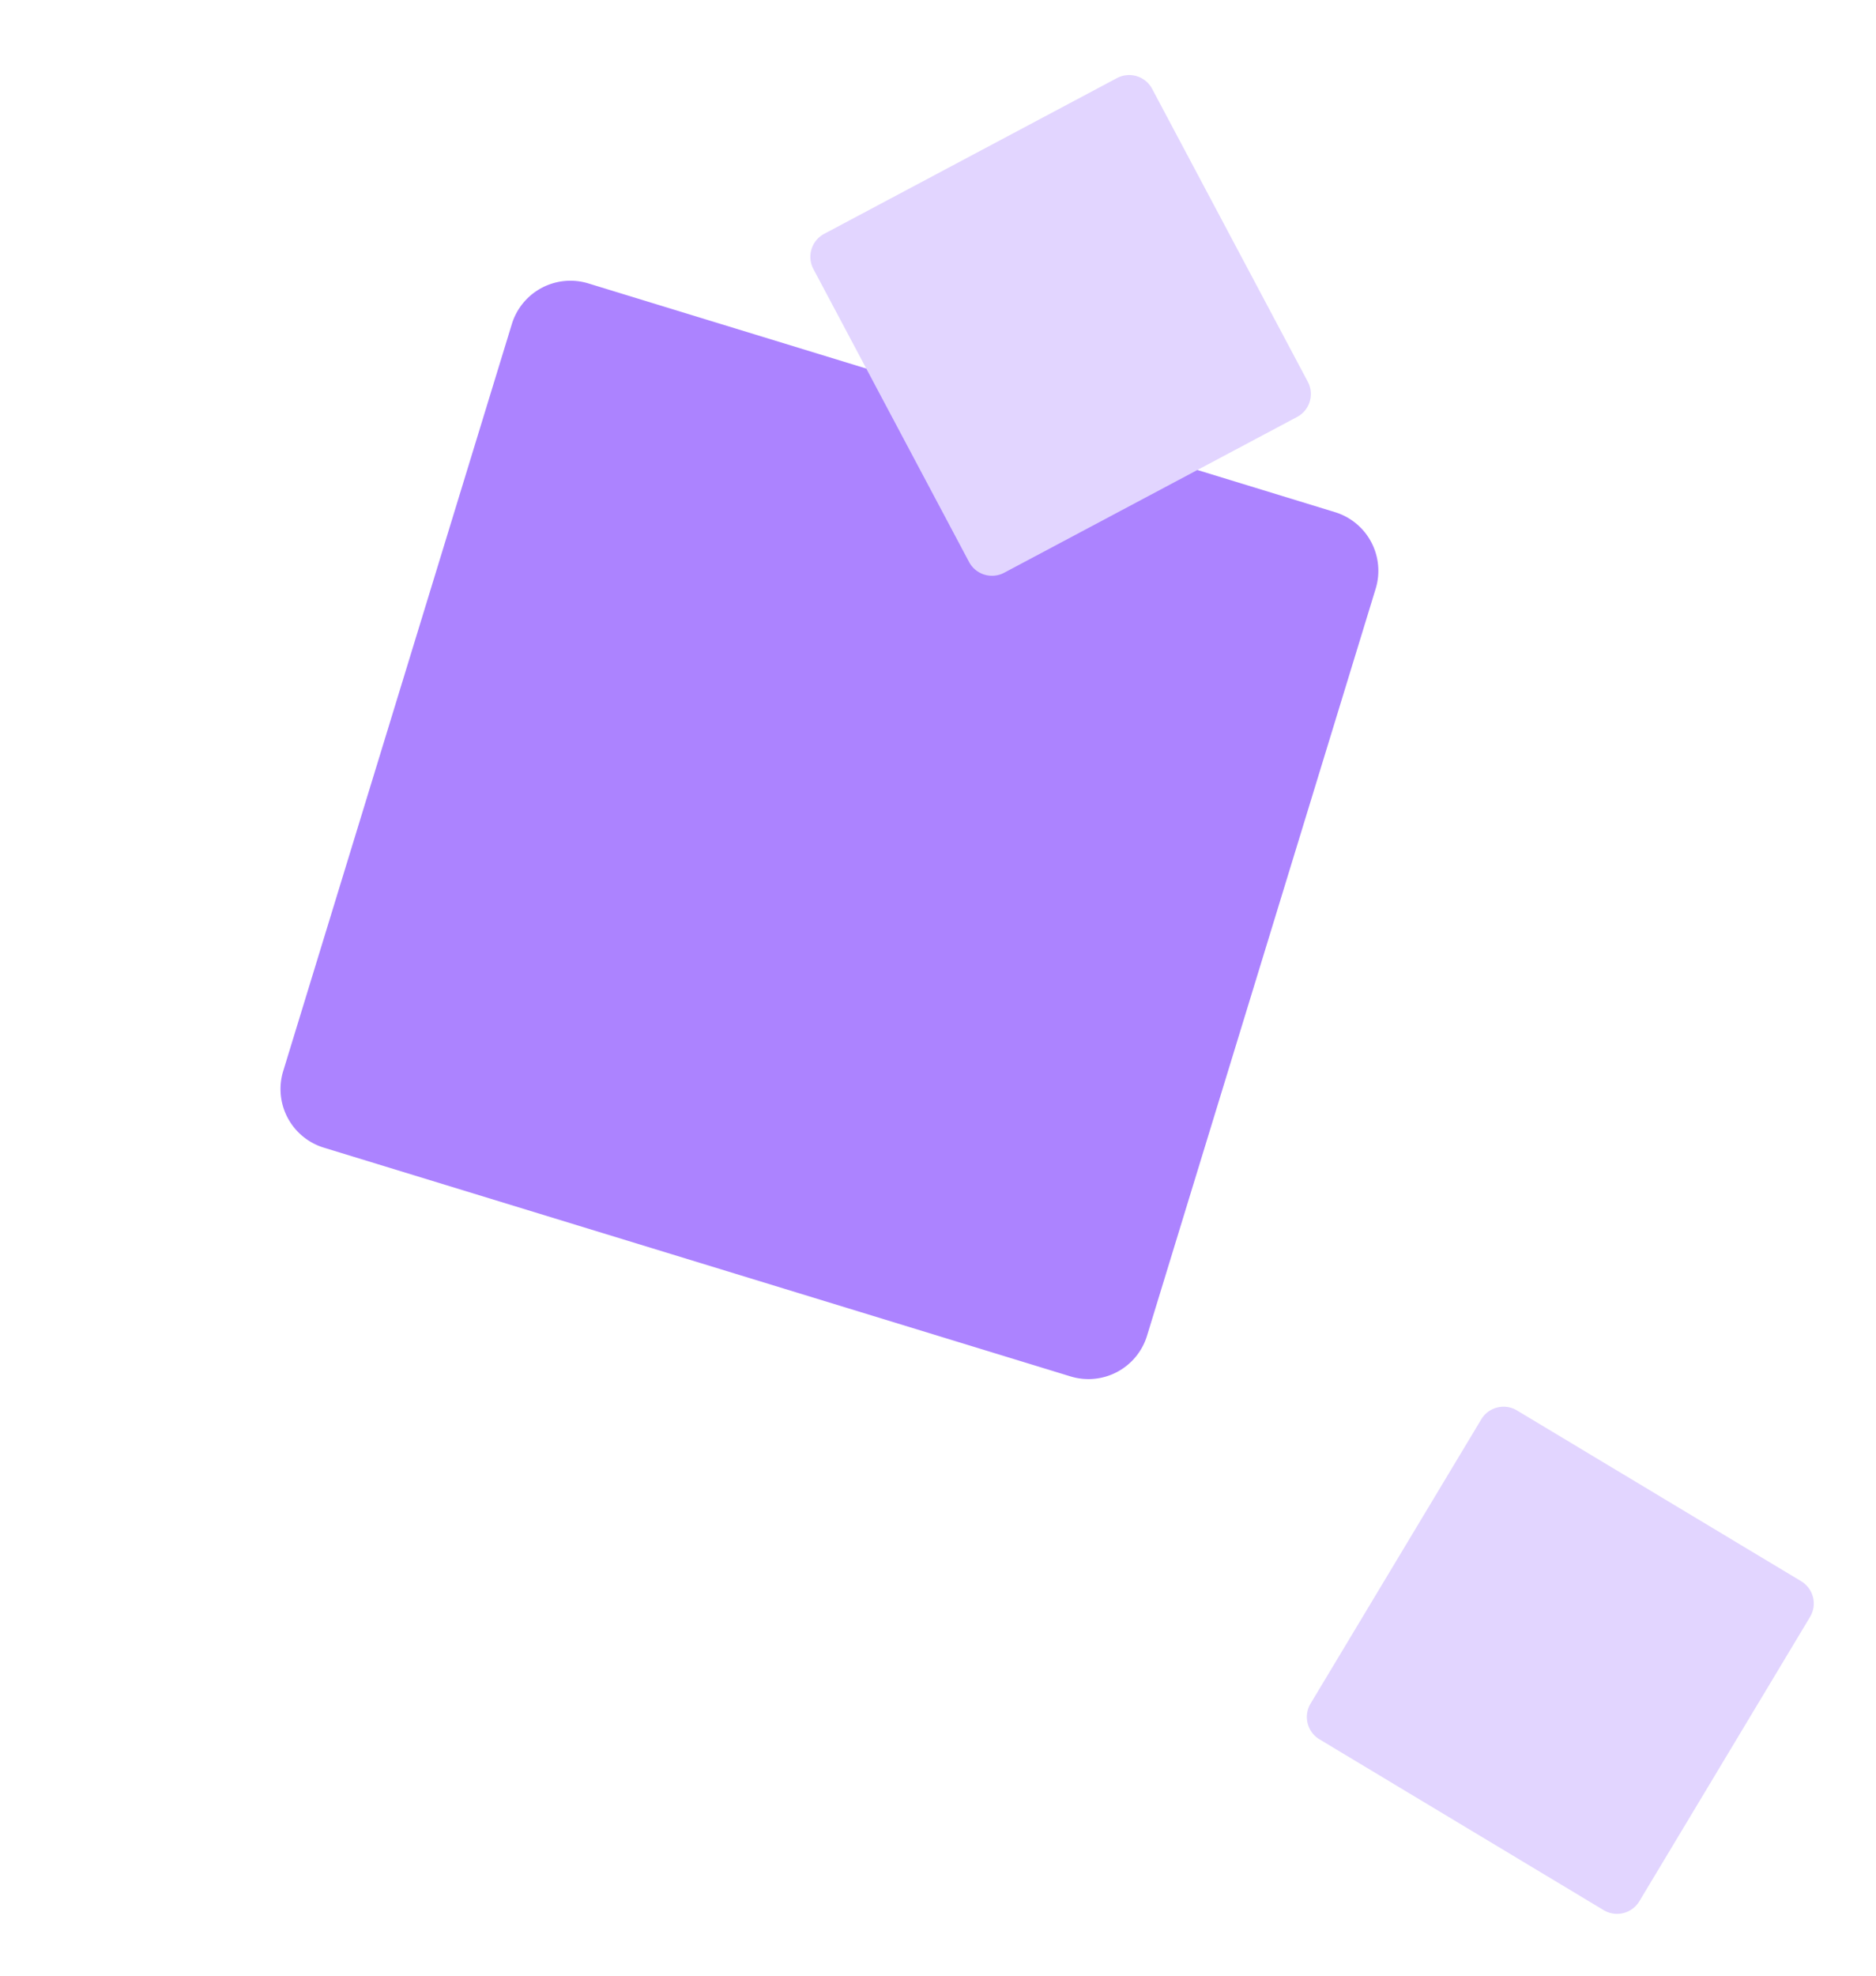 <svg xmlns="http://www.w3.org/2000/svg" xmlns:xlink="http://www.w3.org/1999/xlink" width="159.458" height="167.9" viewBox="0 0 159.458 167.9">
  <defs>
    <clipPath id="clip-path">
      <rect id="Rectangle_143" data-name="Rectangle 143" width="104.302" height="104.302" fill="none"/>
    </clipPath>
    <clipPath id="clip-path-2">
      <rect id="Rectangle_143-2" data-name="Rectangle 143" width="44.283" height="44.283" fill="#e2d5ff"/>
    </clipPath>
  </defs>
  <g id="Group_1359" data-name="Group 1359" transform="translate(-1391.723 -578.613)">
    <g id="Group_721" data-name="Group 721" transform="matrix(0.469, 0.883, -0.883, 0.469, 1483.815, 578.613)">
      <g id="Group_560" data-name="Group 560" clip-path="url(#clip-path)">
        <path id="Path_67" data-name="Path 67" d="M1.525,48.469,48.468,1.526a5.208,5.208,0,0,1,7.365,0l46.943,46.943a5.208,5.208,0,0,1,0,7.365L55.833,102.777a5.207,5.207,0,0,1-7.365,0L1.525,55.834a5.208,5.208,0,0,1,0-7.365" transform="translate(0 0)" fill="#ac83ff"/>
      </g>
    </g>
    <g id="Group_844" data-name="Group 844" transform="translate(1467.174 578.613) rotate(17)">
      <g id="Group_560-2" data-name="Group 560" clip-path="url(#clip-path-2)">
        <path id="Path_67-2" data-name="Path 67" d="M.647,20.579,20.578.648a2.211,2.211,0,0,1,3.127,0l19.93,19.93a2.211,2.211,0,0,1,0,3.127L23.7,43.636a2.211,2.211,0,0,1-3.127,0L.647,23.706a2.211,2.211,0,0,1,0-3.127" transform="translate(0 -0.001)" fill="#e2d5ff"/>
      </g>
    </g>
    <g id="Group_1297" data-name="Group 1297" transform="matrix(0.242, 0.97, -0.97, 0.242, 1540.467, 692.833)">
      <g id="Group_560-3" data-name="Group 560" clip-path="url(#clip-path-2)">
        <path id="Path_67-3" data-name="Path 67" d="M.647,20.579,20.578.648a2.211,2.211,0,0,1,3.127,0l19.93,19.93a2.211,2.211,0,0,1,0,3.127L23.7,43.636a2.211,2.211,0,0,1-3.127,0L.647,23.706a2.211,2.211,0,0,1,0-3.127" transform="translate(0 -0.001)" fill="#e2d5ff"/>
      </g>
    </g>
  </g>
</svg>
